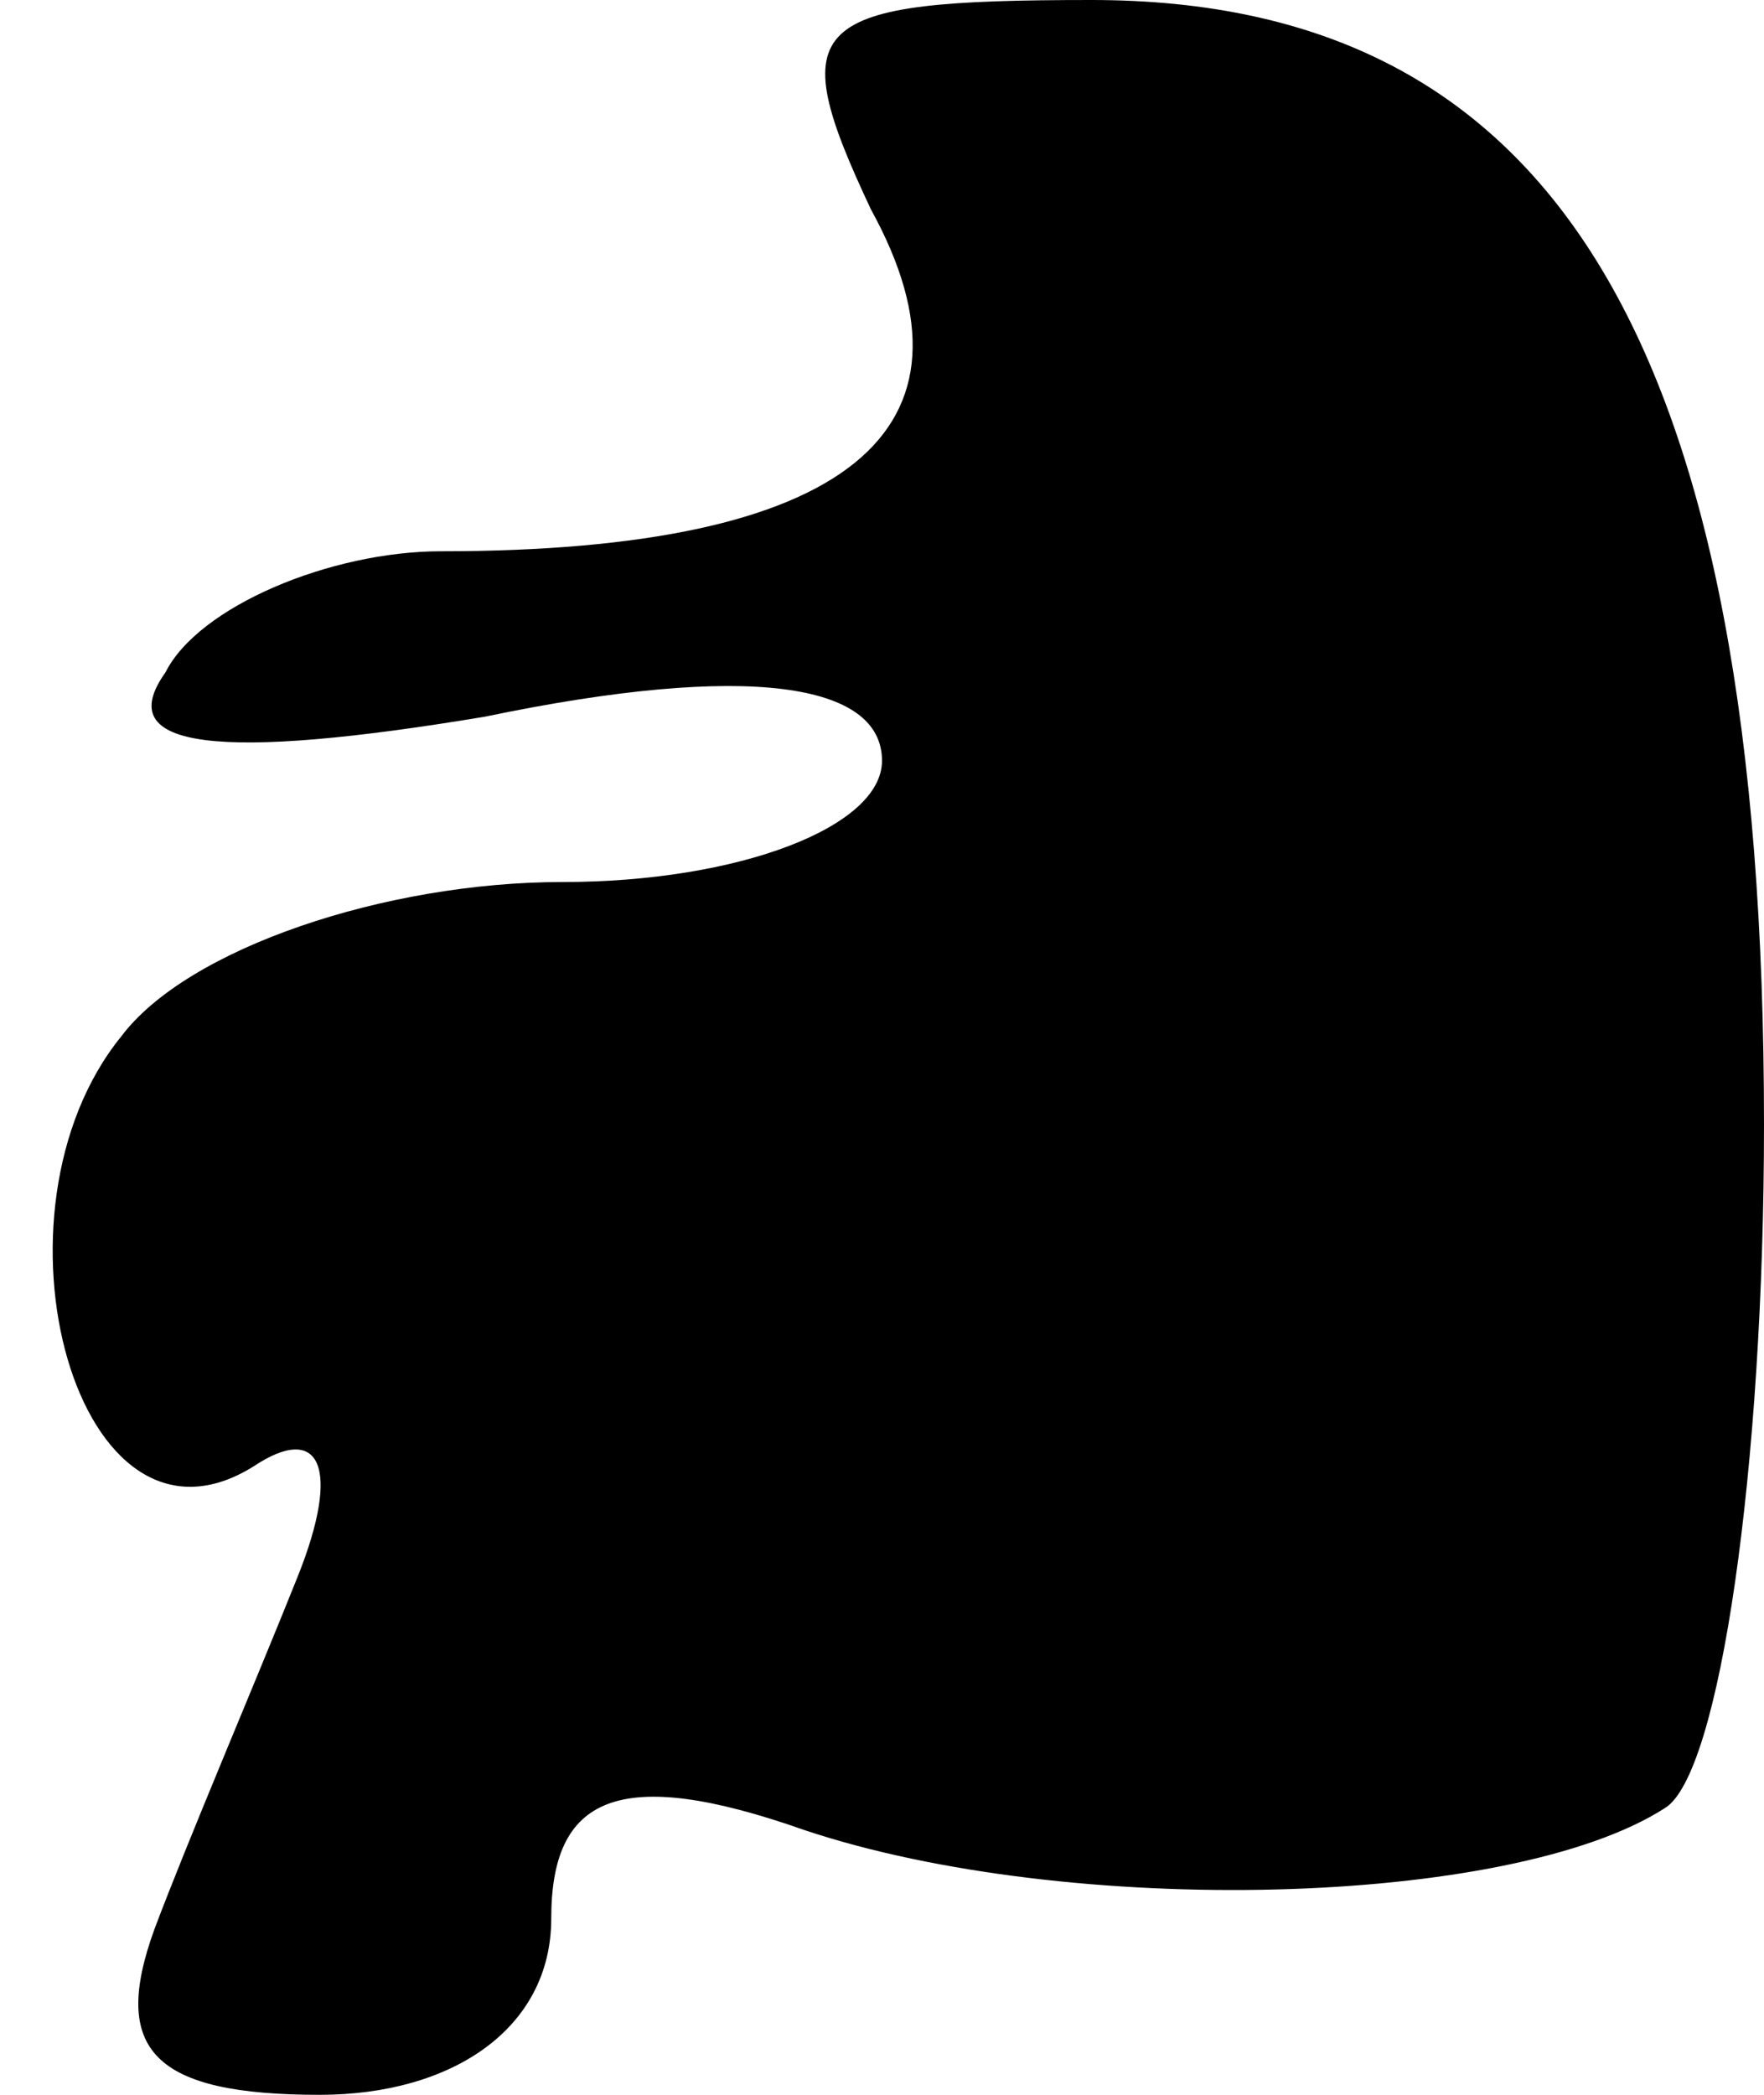 <?xml version="1.0" standalone="no"?>
<!DOCTYPE svg PUBLIC "-//W3C//DTD SVG 20010904//EN"
 "http://www.w3.org/TR/2001/REC-SVG-20010904/DTD/svg10.dtd">
<svg version="1.0" xmlns="http://www.w3.org/2000/svg"
 width="16pt" height="19pt" viewBox="0 0 16 19"
 preserveAspectRatio="xMidYMid meet">
<g transform="translate(0,19) scale(0.1,-0.1)"
fill="#000000" stroke="none">
<path fill="#000000" stroke="none" d="M79 171 c11 -20 -2 -31 -39 -31 -10 0
-22 -5 -25 -11 -5 -7 5 -8 29 -4 24 5 36 3 36 -4 0 -6 -13 -11 -29 -11 -16 0
-34 -6 -40 -14 -13 -16 -4 -49 12 -39 6 4 8 0 4 -10 -4 -10 -10 -24 -13 -32
-4 -11 0 -15 15 -15 12 0 21 6 21 16 0 11 6 14 23 8 24 -8 64 -7 78 2 5 3 9
31 9 62 0 71 -19 102 -61 102 -26 0 -28 -2 -20 -19z"/>
</g>
</svg>
